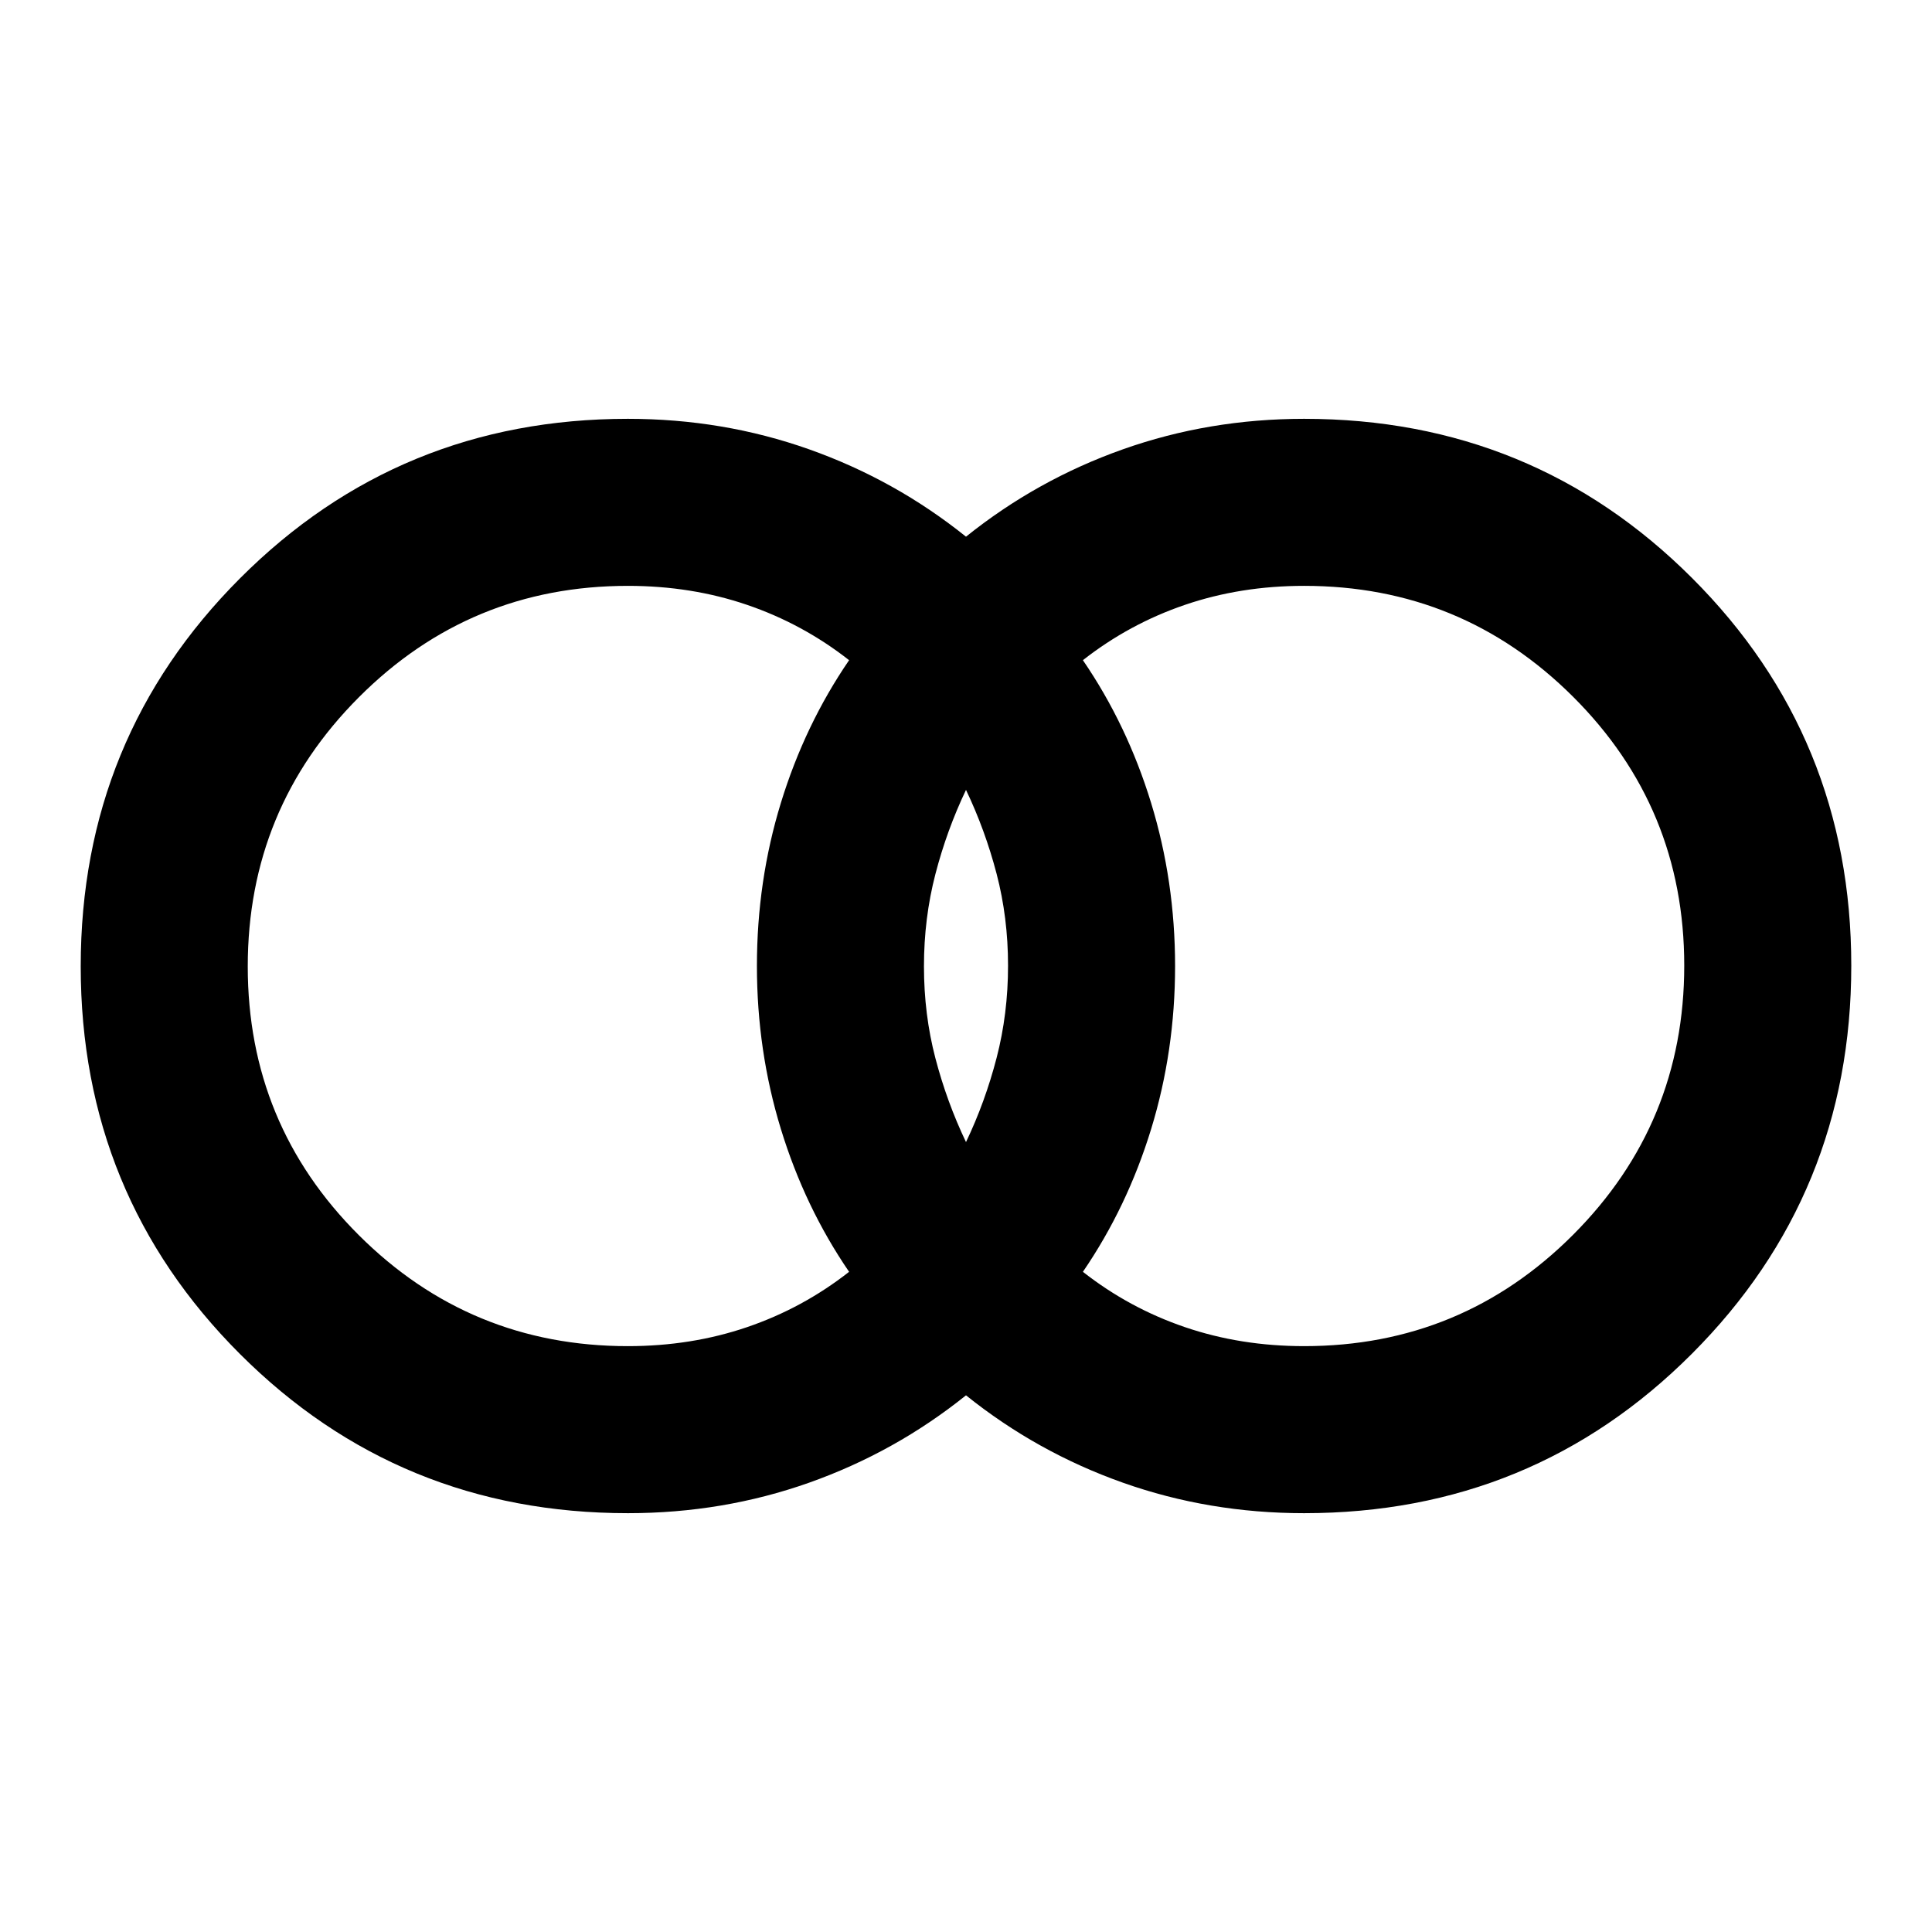 <svg xmlns="http://www.w3.org/2000/svg" height="20" viewBox="0 -960 960 960" width="20"><path d="M648-291.109q78.39 0 133.641-55.317 55.25-55.316 55.25-133.8 0-78.484-55.25-133.575-55.251-55.09-133.641-55.09-31.546 0-59.229 9.446t-50.684 27.488q21.999 32.124 33.902 70.971 11.902 38.847 11.902 81.036t-11.902 80.986q-11.903 38.797-33.902 70.921 23.001 18.042 50.684 27.488 27.683 9.446 59.229 9.446ZM480-392.5q9.523-19.957 15.207-41.856 5.684-21.898 5.684-45.815 0-23.916-5.684-45.644Q489.523-547.543 480-567.5q-9.523 19.957-15.207 41.856-5.684 21.898-5.684 45.815 0 23.916 5.684 45.644Q470.477-412.457 480-392.5ZM312-291.109q31.546 0 59.229-9.446t50.684-27.488q-21.999-32.124-33.902-70.971-11.902-38.847-11.902-81.036t11.902-80.986q11.903-38.797 33.902-70.921-23.001-18.042-50.684-27.488-27.683-9.446-59.229-9.446-78.39 0-133.641 55.317-55.25 55.316-55.25 133.8 0 78.484 55.25 133.575 55.251 55.09 133.641 55.09Zm0 83q-113.612 0-192.752-79.085-79.14-79.086-79.14-192.62t79.14-192.806q79.14-79.271 192.752-79.271 47.261 0 90.011 15.141 42.75 15.141 77.989 43.424 35.239-28.283 77.989-43.424 42.75-15.141 90.011-15.141 113.612 0 192.752 79.085 79.139 79.086 79.139 192.62T840.752-287.38Q761.612-208.109 648-208.109q-47.261 0-90.011-15.141-42.75-15.141-77.989-43.424-35.239 28.283-77.989 43.424-42.75 15.141-90.011 15.141Z"/></svg>
